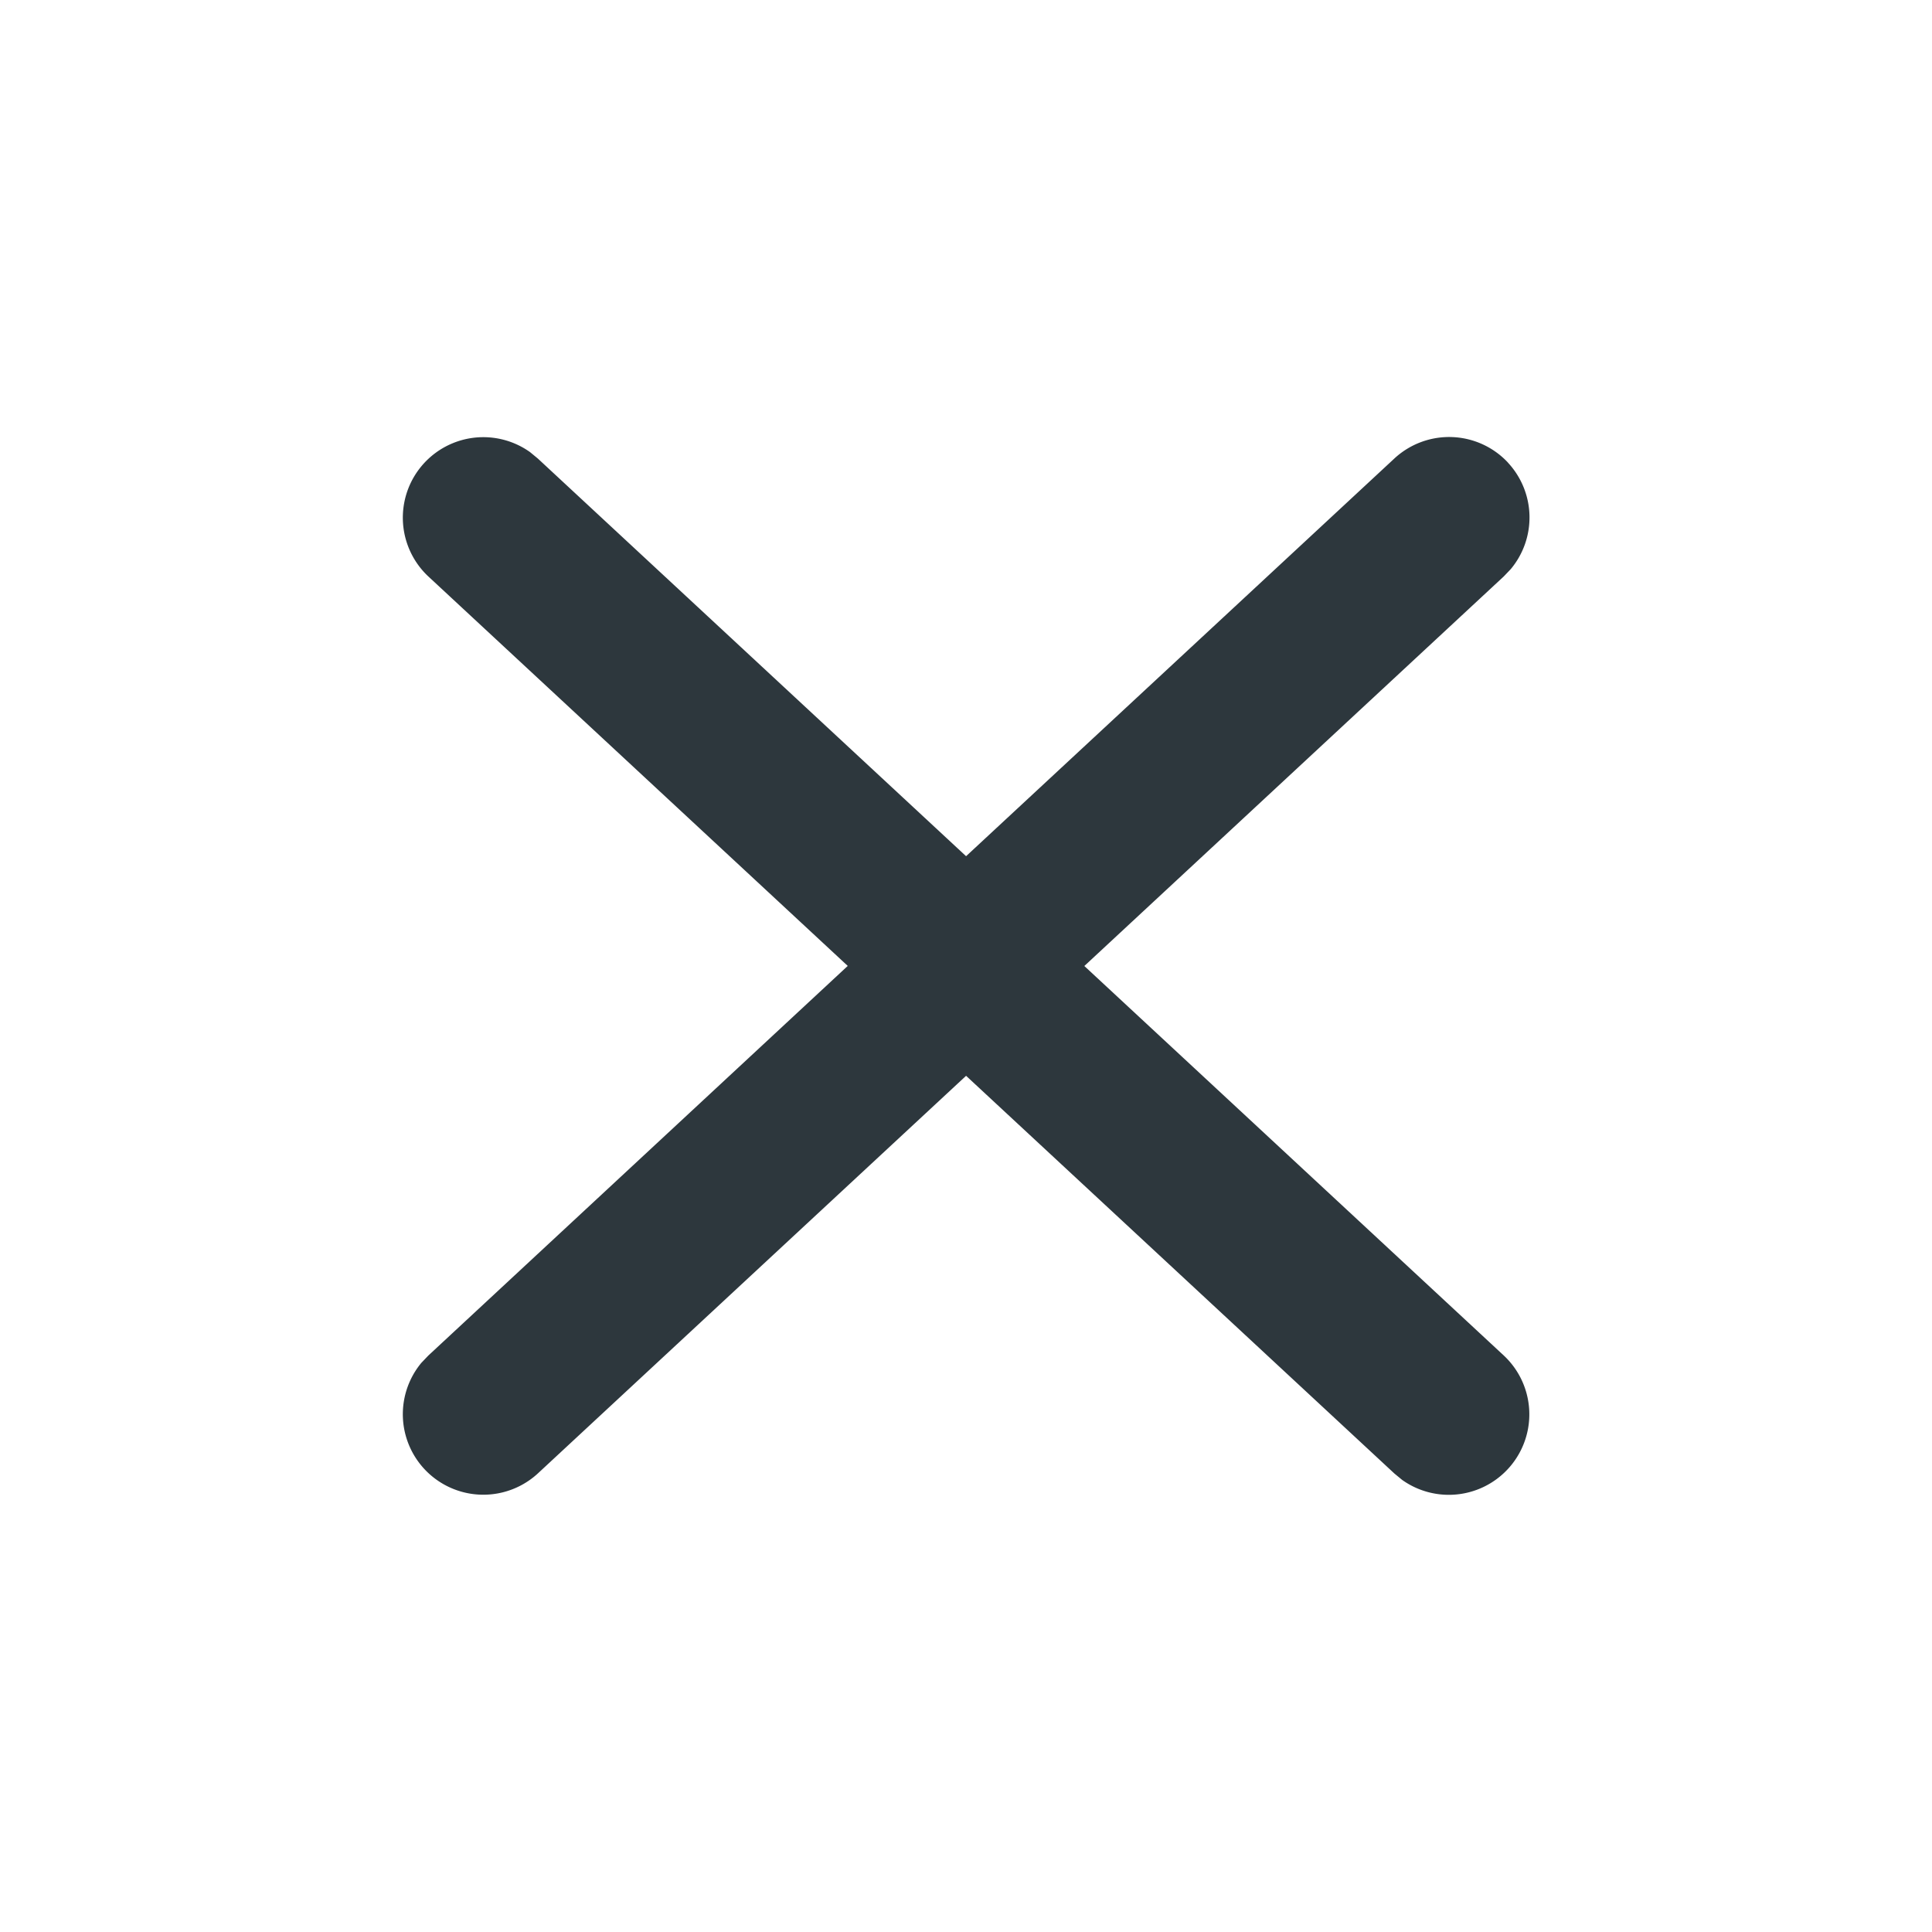 <svg width="24" height="24" viewBox="0 0 24 24" xmlns="http://www.w3.org/2000/svg">
    <path d="M18.733 5.748a1 1 0 0 1 .034 1.322l-.087.091L13.47 12l5.211 4.839a1 1 0 0 1-1.263 1.545l-.097-.08-5.32-4.94-5.32 4.94a1 1 0 0 1-1.447-1.374l.087-.091 5.21-4.84-5.21-4.838a1 1 0 0 1 1.263-1.545l.097.08 5.32 4.94 5.32-4.94a1 1 0 0 1 1.413.052z" fill="#2D373D" fill-rule="evenodd"/>
</svg>
